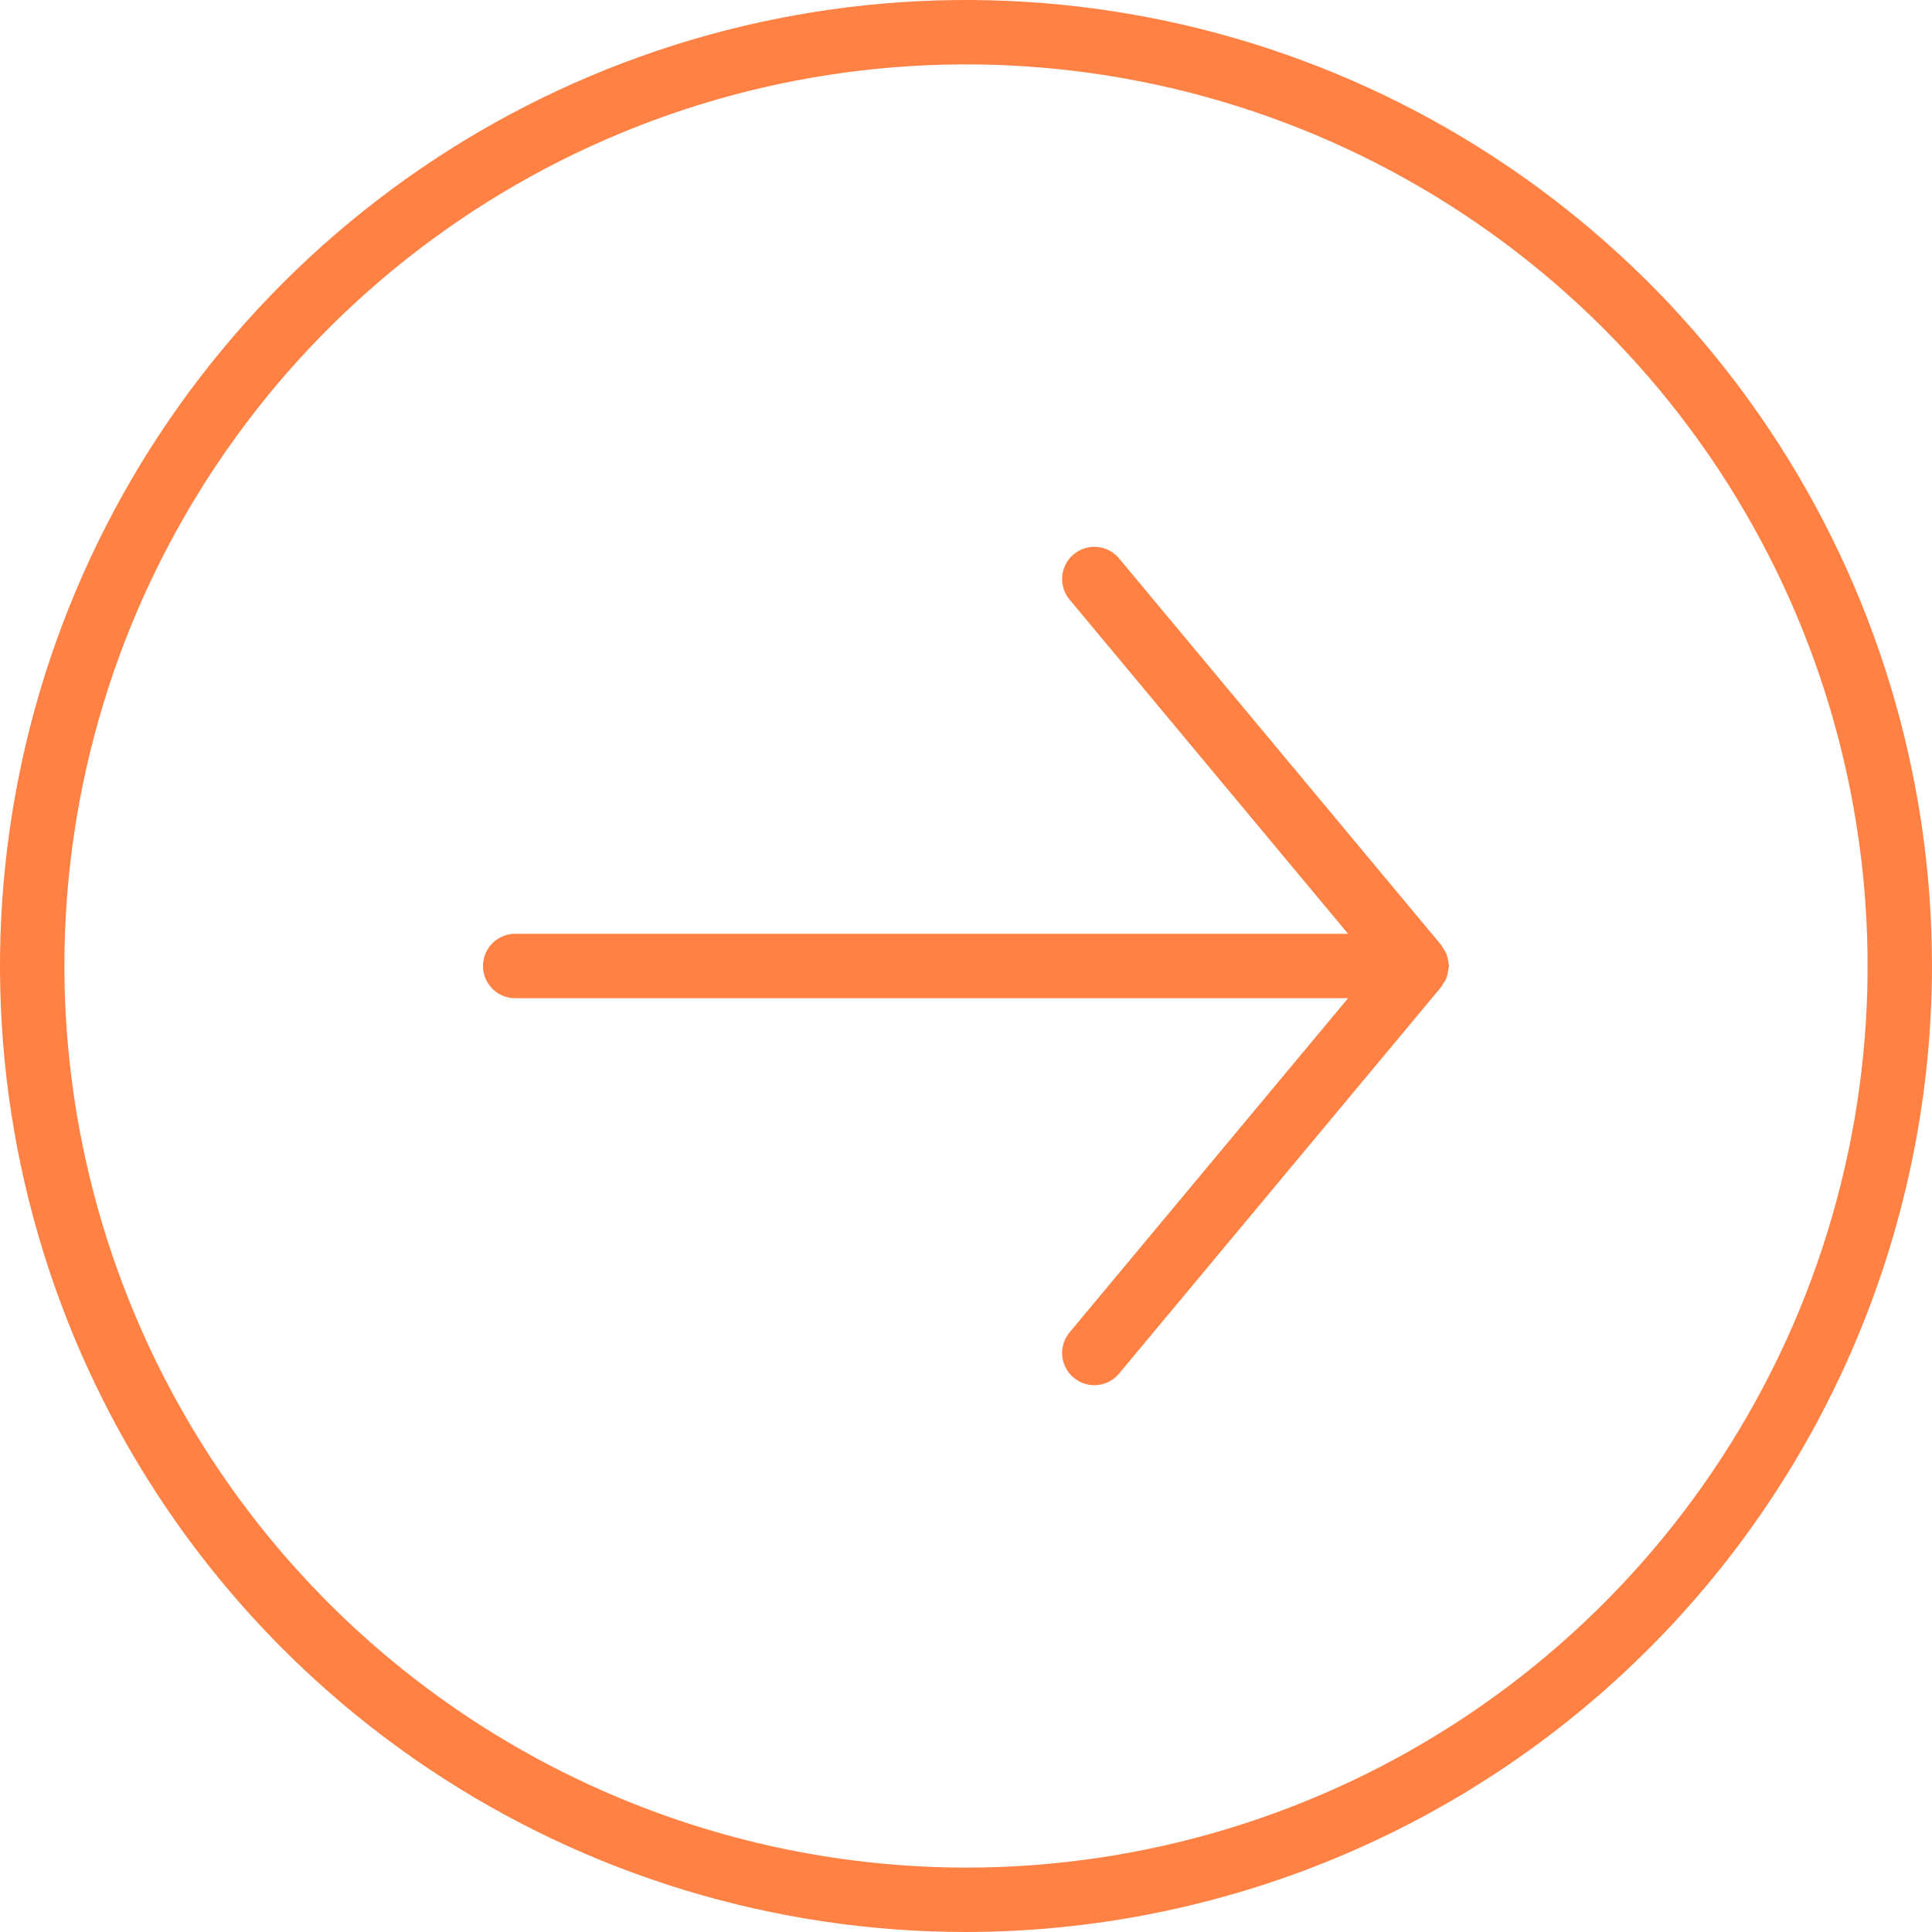 <svg width="49" height="49" viewBox="0 0 49 49" fill="none" xmlns="http://www.w3.org/2000/svg">
<path d="M49 24.5C49 19.654 47.563 14.918 44.871 10.889C42.179 6.86 38.352 3.719 33.876 1.865C29.399 0.011 24.473 -0.475 19.72 0.471C14.968 1.416 10.602 3.75 7.176 7.176C3.749 10.602 1.416 14.968 0.471 19.72C-0.475 24.473 0.011 29.399 1.865 33.876C3.719 38.352 6.86 42.179 10.889 44.871C14.918 47.563 19.654 49 24.5 49C30.995 48.993 37.223 46.409 41.816 41.816C46.409 37.223 48.993 30.996 49 24.5ZM1.633 24.5C1.633 19.977 2.974 15.556 5.487 11.796C8 8.036 11.571 5.105 15.749 3.374C19.928 1.643 24.525 1.19 28.961 2.073C33.397 2.955 37.471 5.133 40.669 8.331C43.867 11.529 46.045 15.603 46.927 20.039C47.81 24.475 47.357 29.072 45.626 33.251C43.895 37.429 40.964 41 37.204 43.513C33.444 46.026 29.023 47.367 24.5 47.367C18.438 47.36 12.625 44.948 8.338 40.661C4.052 36.375 1.64 30.562 1.633 24.5Z" fill="#FF8144"/>
<path d="M36.56 25.023C36.576 24.998 36.59 24.972 36.602 24.946C36.627 24.914 36.649 24.88 36.668 24.844C36.678 24.821 36.687 24.798 36.694 24.774C36.707 24.736 36.716 24.696 36.723 24.656C36.733 24.617 36.739 24.576 36.743 24.536C36.743 24.523 36.75 24.513 36.75 24.5C36.75 24.487 36.743 24.476 36.743 24.463C36.739 24.424 36.733 24.385 36.724 24.346C36.717 24.305 36.708 24.265 36.694 24.225C36.685 24.201 36.679 24.178 36.668 24.155C36.649 24.121 36.627 24.087 36.603 24.055C36.586 24.03 36.58 24.001 36.56 23.977L28.394 14.177C28.326 14.092 28.242 14.021 28.147 13.969C28.051 13.916 27.946 13.884 27.838 13.873C27.73 13.861 27.62 13.872 27.516 13.904C27.412 13.936 27.315 13.988 27.231 14.058C27.148 14.127 27.079 14.213 27.029 14.31C26.979 14.406 26.948 14.512 26.94 14.621C26.931 14.729 26.945 14.838 26.979 14.942C27.013 15.045 27.068 15.141 27.14 15.223L34.19 23.683L13.067 23.683C12.85 23.683 12.642 23.769 12.489 23.922C12.336 24.076 12.25 24.283 12.25 24.5C12.25 24.717 12.336 24.924 12.489 25.078C12.642 25.231 12.85 25.317 13.067 25.317L34.19 25.317L27.14 33.777C27.068 33.859 27.013 33.955 26.979 34.058C26.945 34.161 26.931 34.271 26.94 34.379C26.948 34.488 26.979 34.593 27.029 34.69C27.079 34.787 27.148 34.873 27.231 34.942C27.315 35.012 27.412 35.064 27.516 35.096C27.62 35.128 27.73 35.139 27.838 35.127C27.946 35.116 28.051 35.084 28.147 35.031C28.242 34.979 28.326 34.908 28.394 34.823L36.56 25.023Z" fill="#FF8144"/>
</svg>
